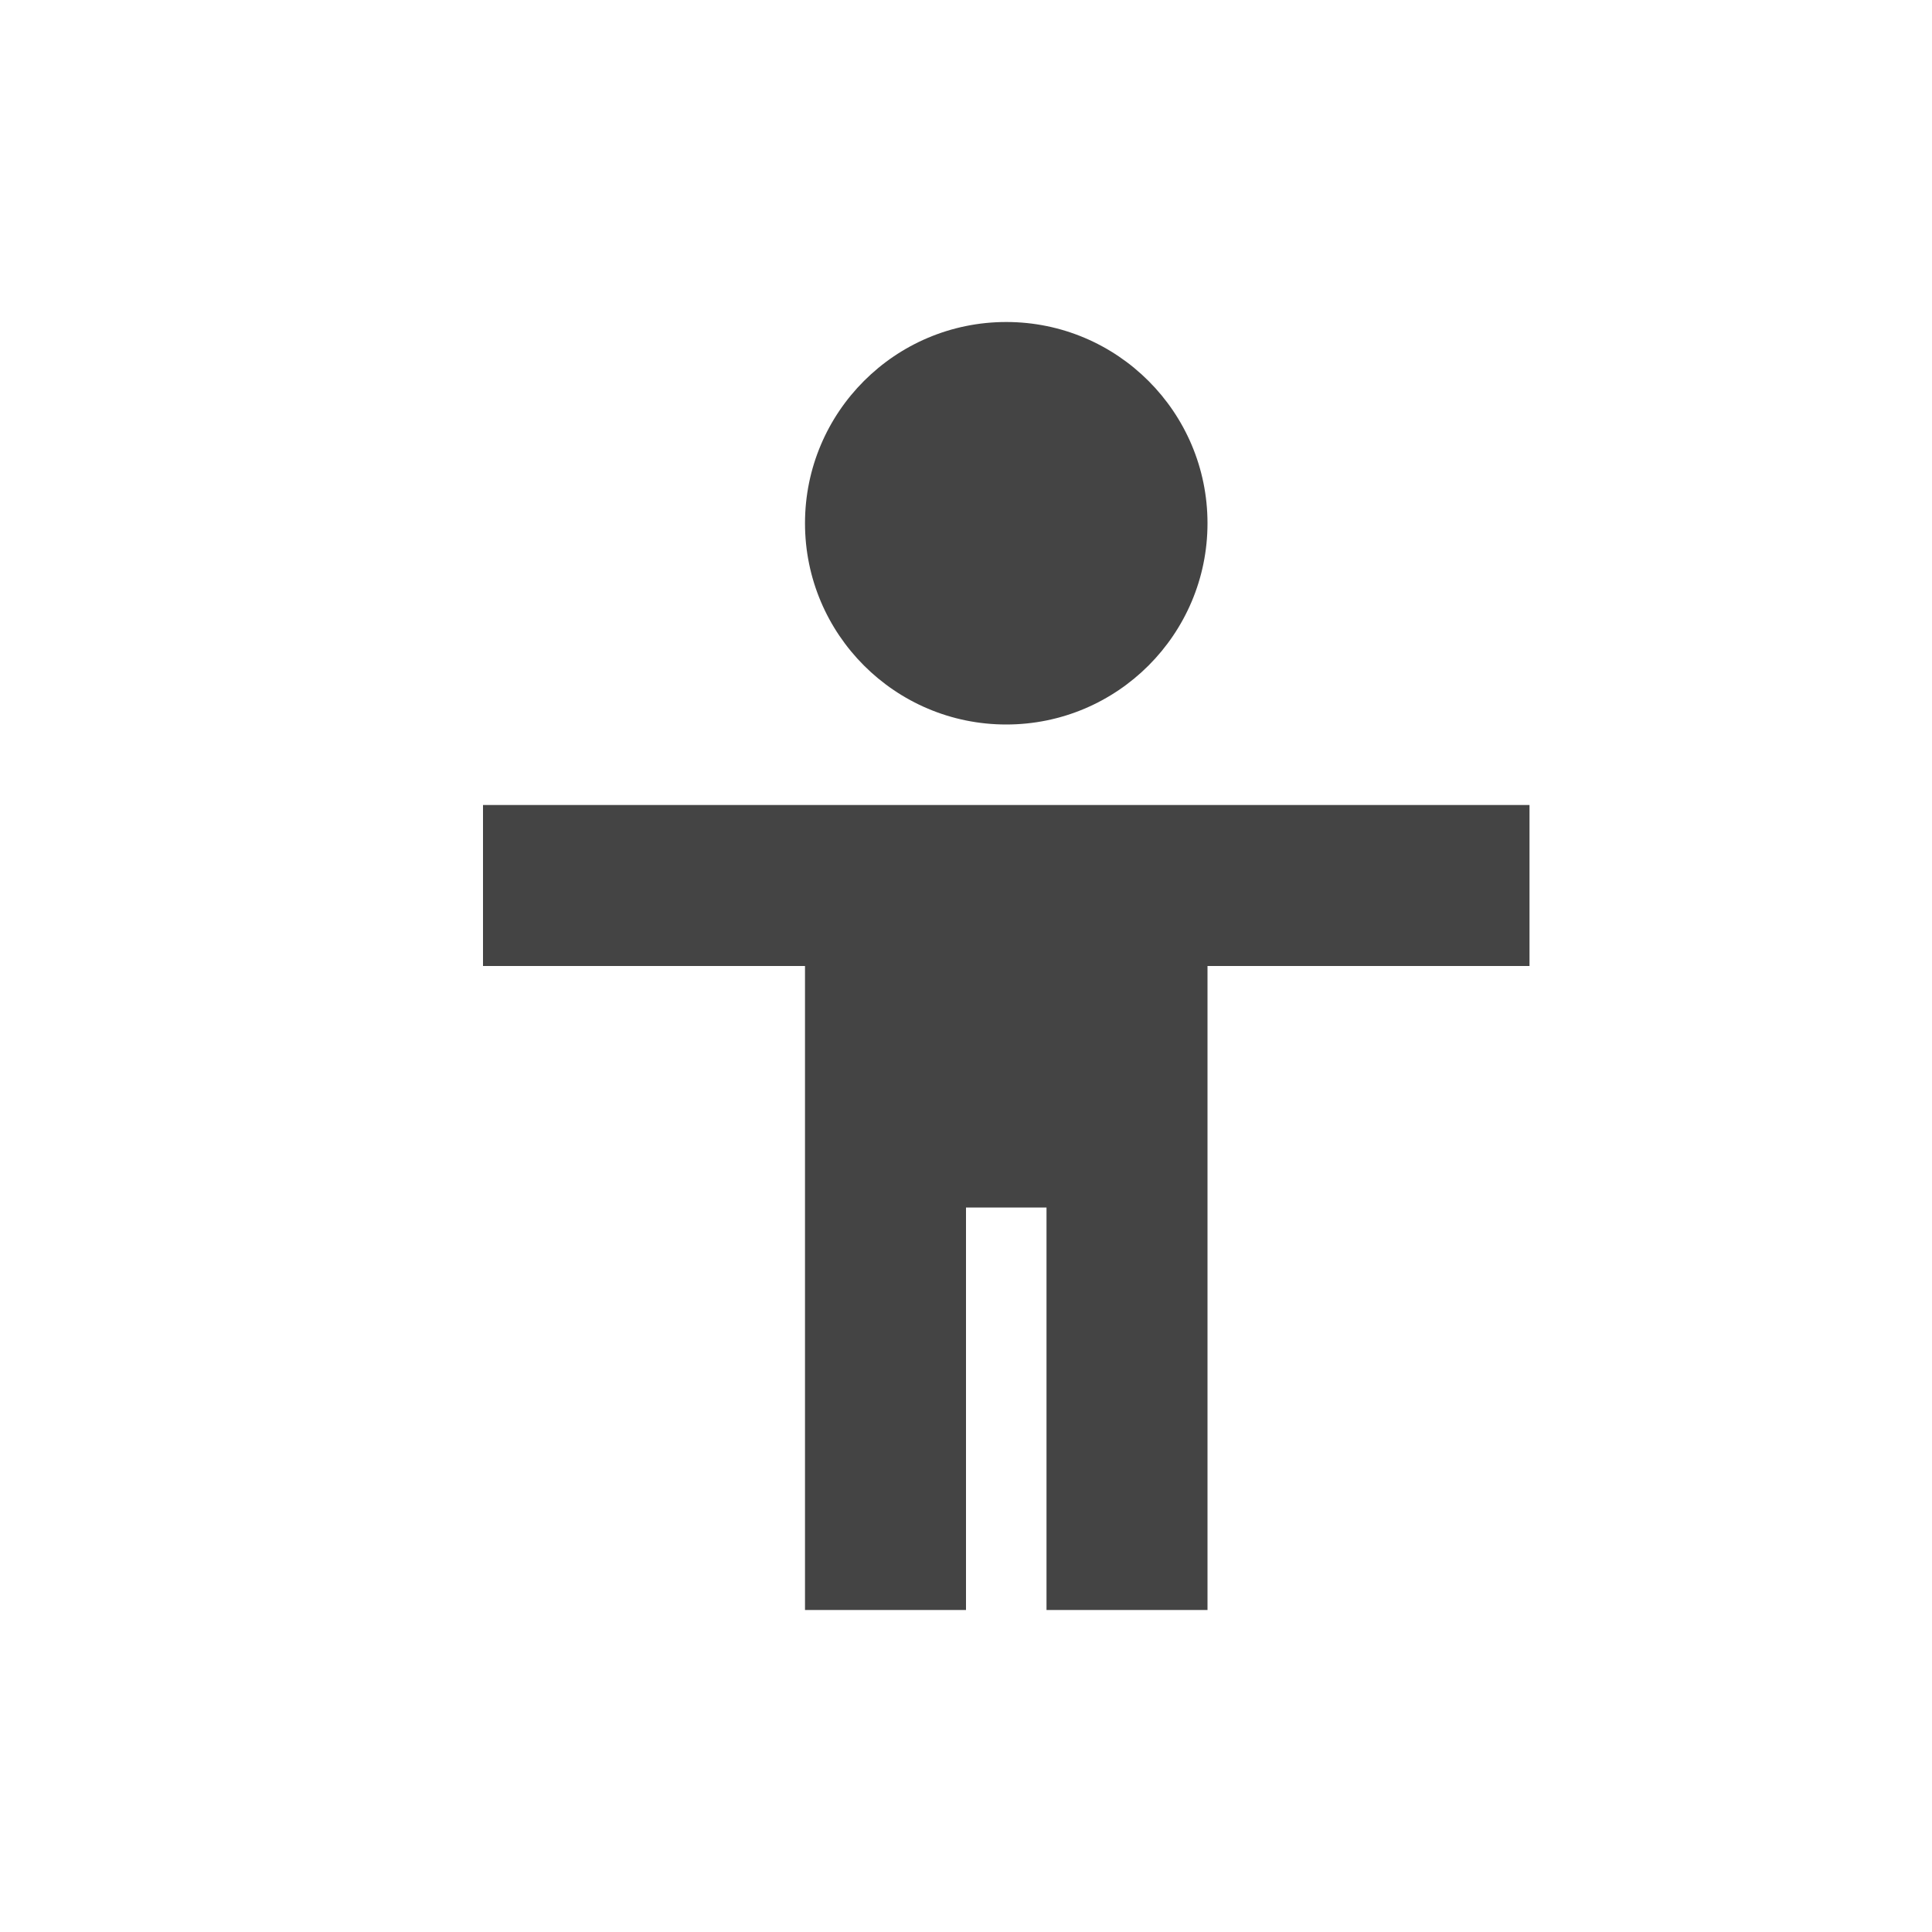 <svg xmlns="http://www.w3.org/2000/svg" width="24" height="24" version="1.1">
 <defs>
  <style id="current-color-scheme" type="text/css">
   .ColorScheme-Text { color:#444444; } .ColorScheme-Highlight { color:#4285f4; } .ColorScheme-NeutralText { color:#ff9800; } .ColorScheme-PositiveText { color:#4caf50; } .ColorScheme-NegativeText { color:#f44336; }
  </style>
 </defs>
 <path style="fill:currentColor" class="ColorScheme-Text" d="M 12.5,4 C 11.12,4 10,5.12 10,6.5 10,7.88 11.12,9 12.5,9 13.88,9 15,7.88 15,6.5 15,5.12 13.88,4 12.5,4 Z M 6,10 v 2 h 4 v 8 h 2 v -5 h 1 v 5 h 2 v -8 h 4 v -2 z"/>
</svg>
